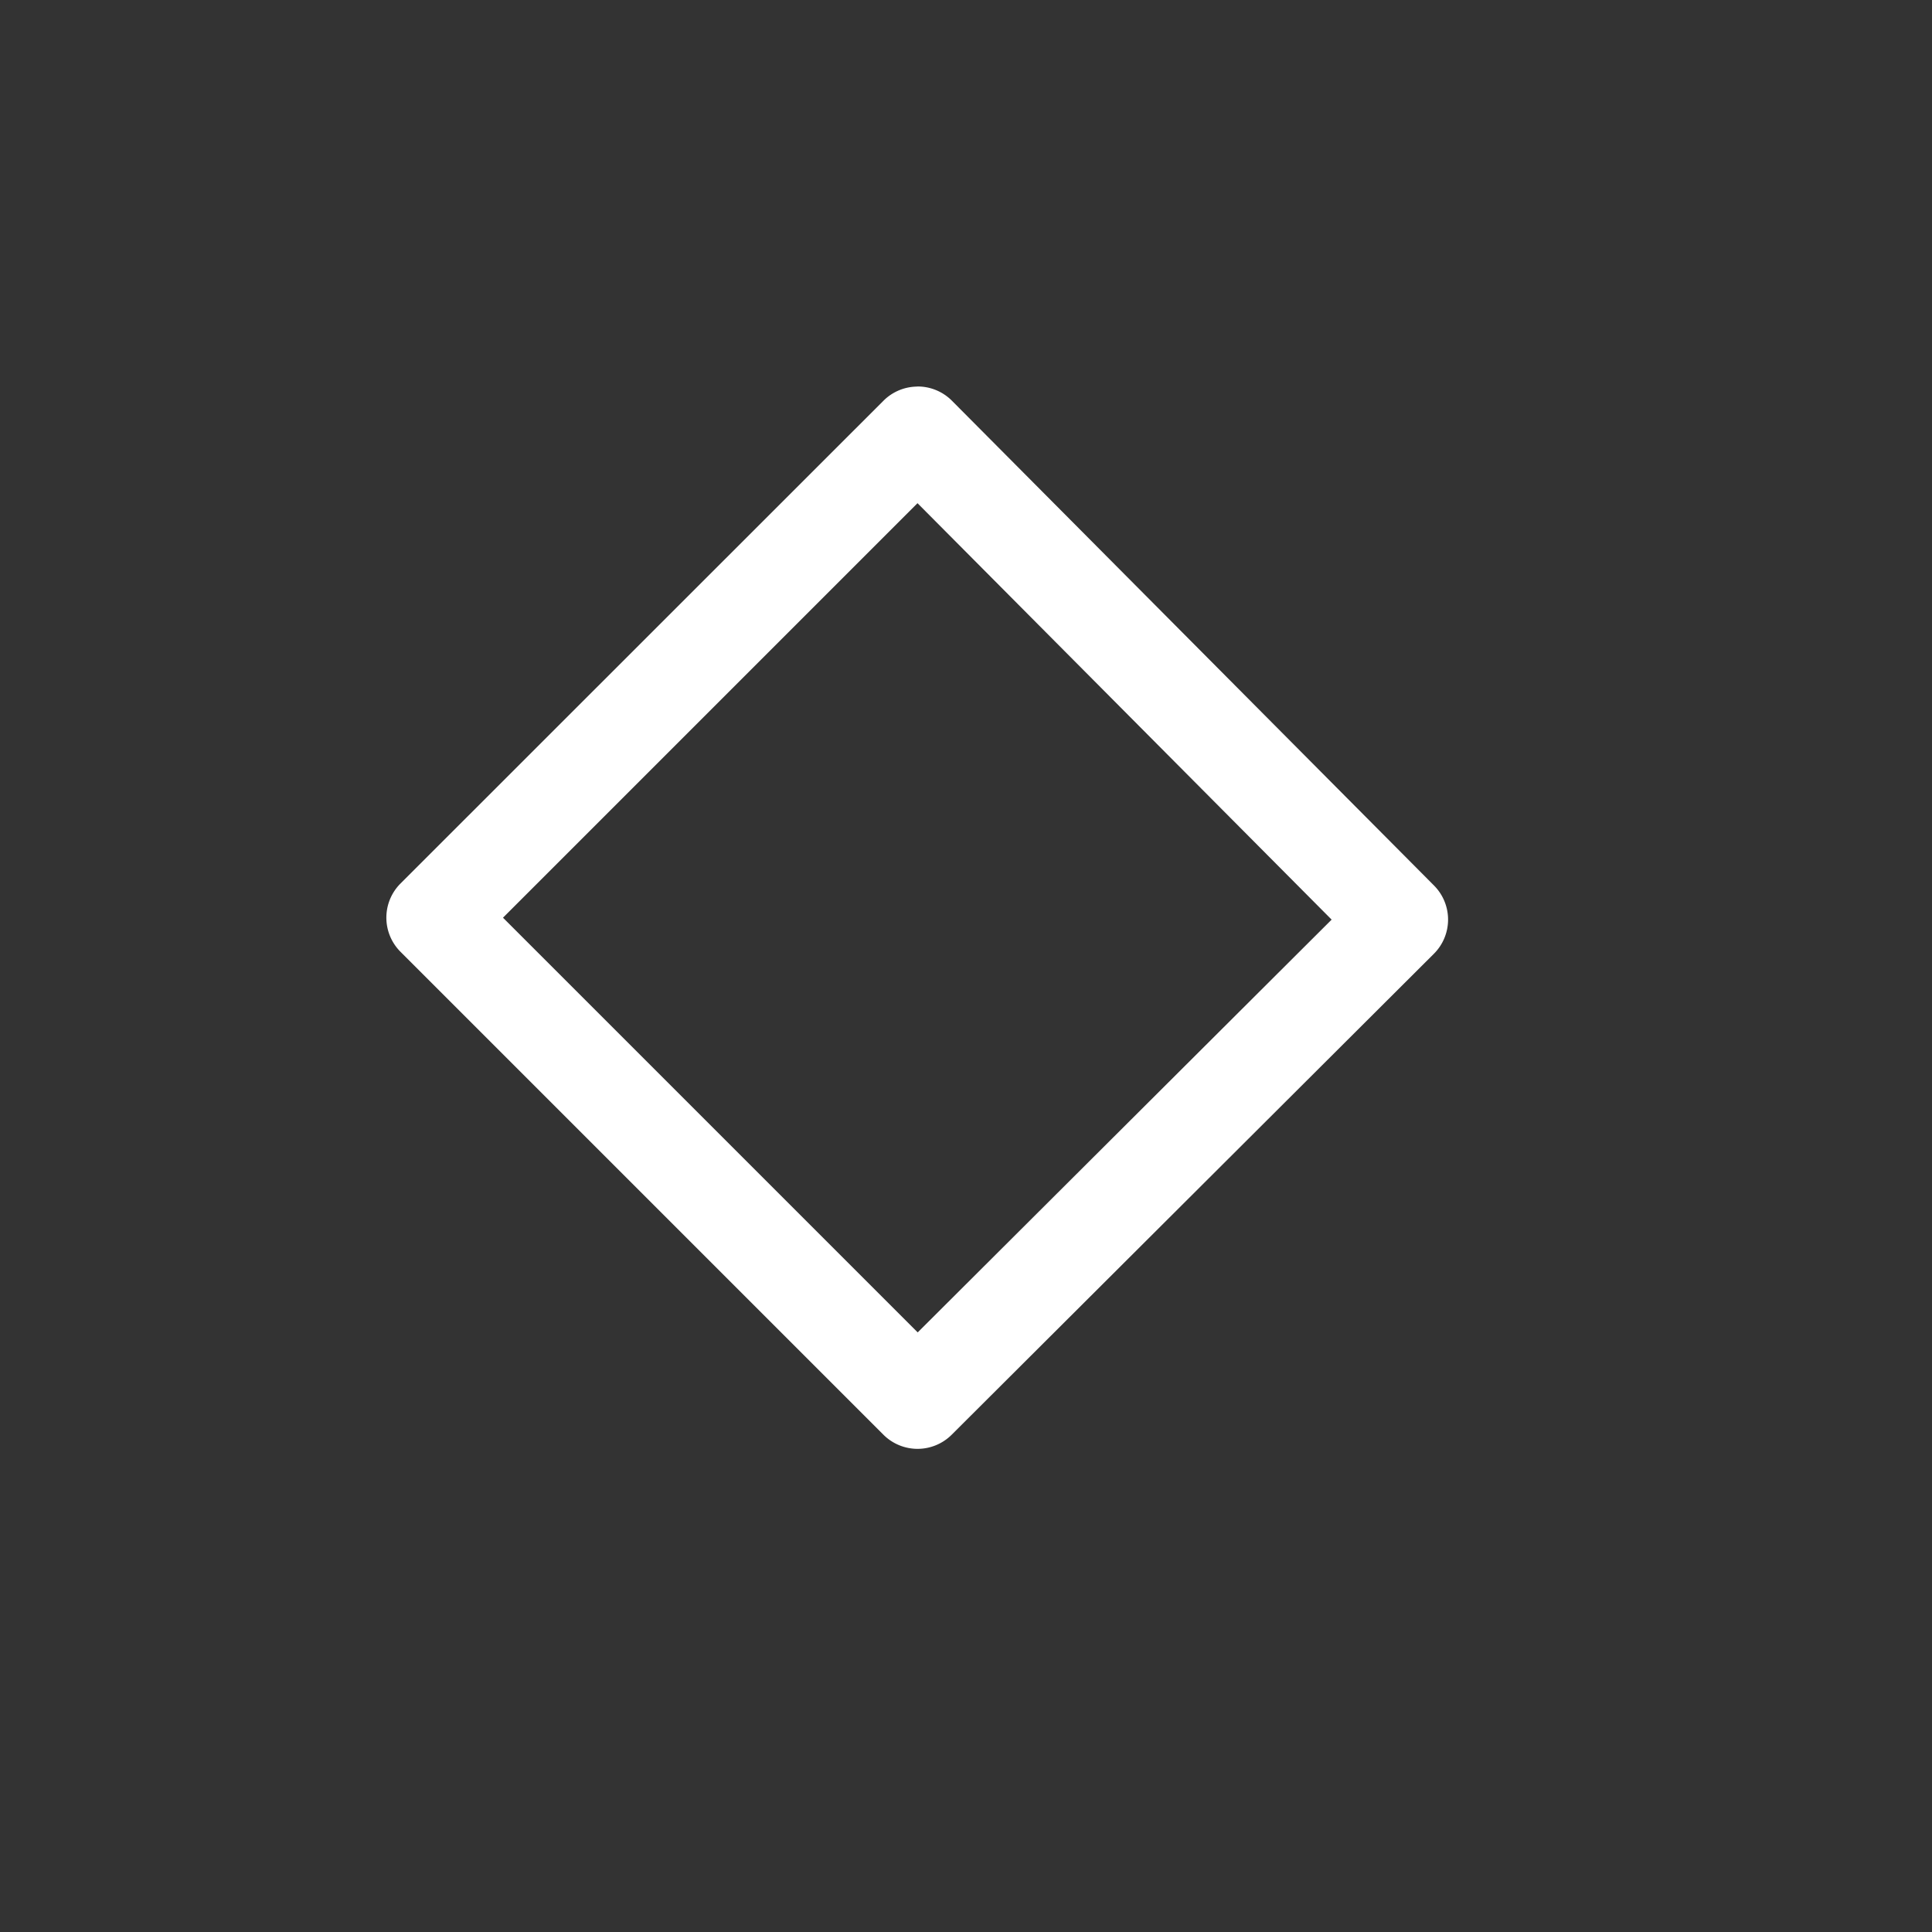 <svg xmlns="http://www.w3.org/2000/svg" style="background: #808080" height="64" width="64" viewBox="255 449 20 20">
  <rect x="255" y="449" width="20" height="20" fill="#333333" stroke="none"/>
  <g id="g38041" style="" data-label="V-13">
    <path style="color: rgb(0, 0, 0); fill: #ffffff; stroke-linecap: square; stroke-linejoin: round;" d="m 264.492,453.002 a 0.5,0.5 0 0 0 -0.346,0.146 l -5,4.998 a 0.5,0.5 0 0 0 0,0.707 l 5,5 a 0.5,0.5 0 0 0 0.705,0 l 4.992,-4.979 a 0.5,0.5 0 0 0 0.002,-0.707 l -4.992,-5.02 a 0.5,0.5 0 0 0 -0.361,-0.146 z m 0.006,1.207 4.287,4.311 -4.285,4.273 -4.293,-4.293 z" id="path22390"></path>
  </g>
</svg>